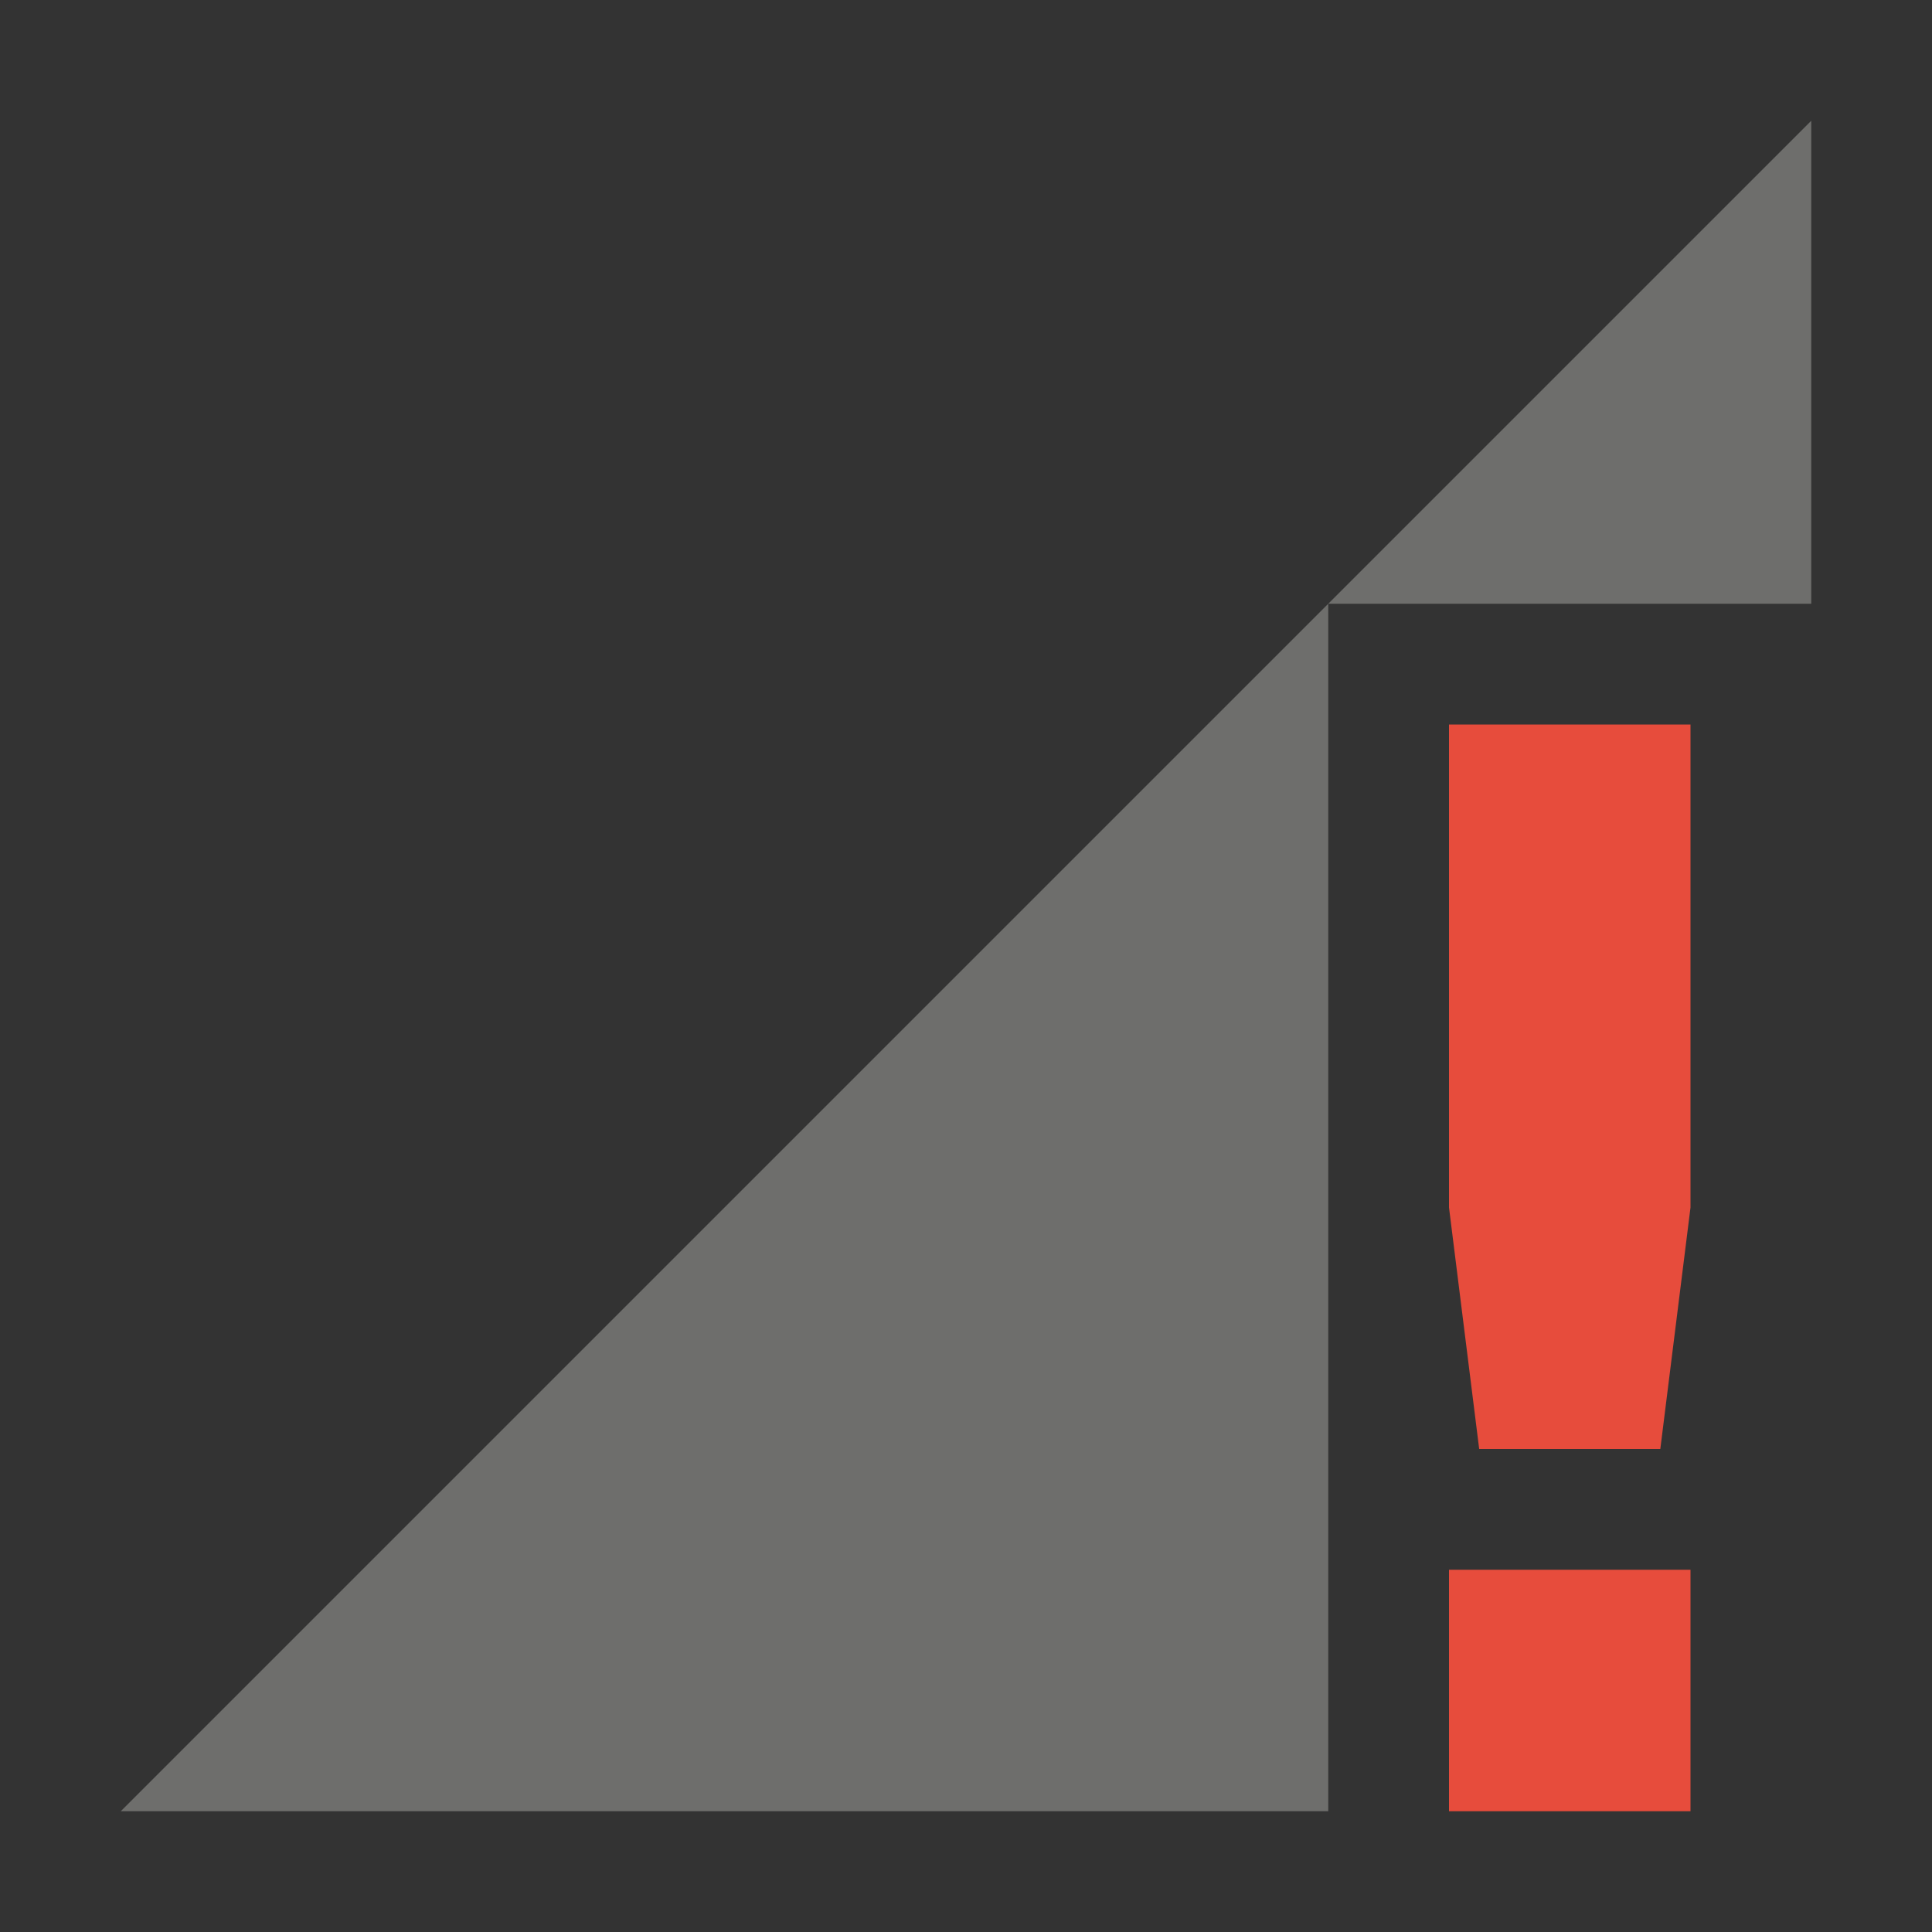 <svg xmlns="http://www.w3.org/2000/svg" width="16" height="16"><rect width="100%" height="100%" fill="#333333" stroke="none"/><path d="M15 1l-4 4h4V1zm-4 4L1 15h10V5z" fill="#f8f8f2" opacity=".3"/><path class="warning" d="M12 6v4l.25 2h1.5l.25-2V6zm0 7v2h2v-2z" fill="#e74c3c"/></svg>